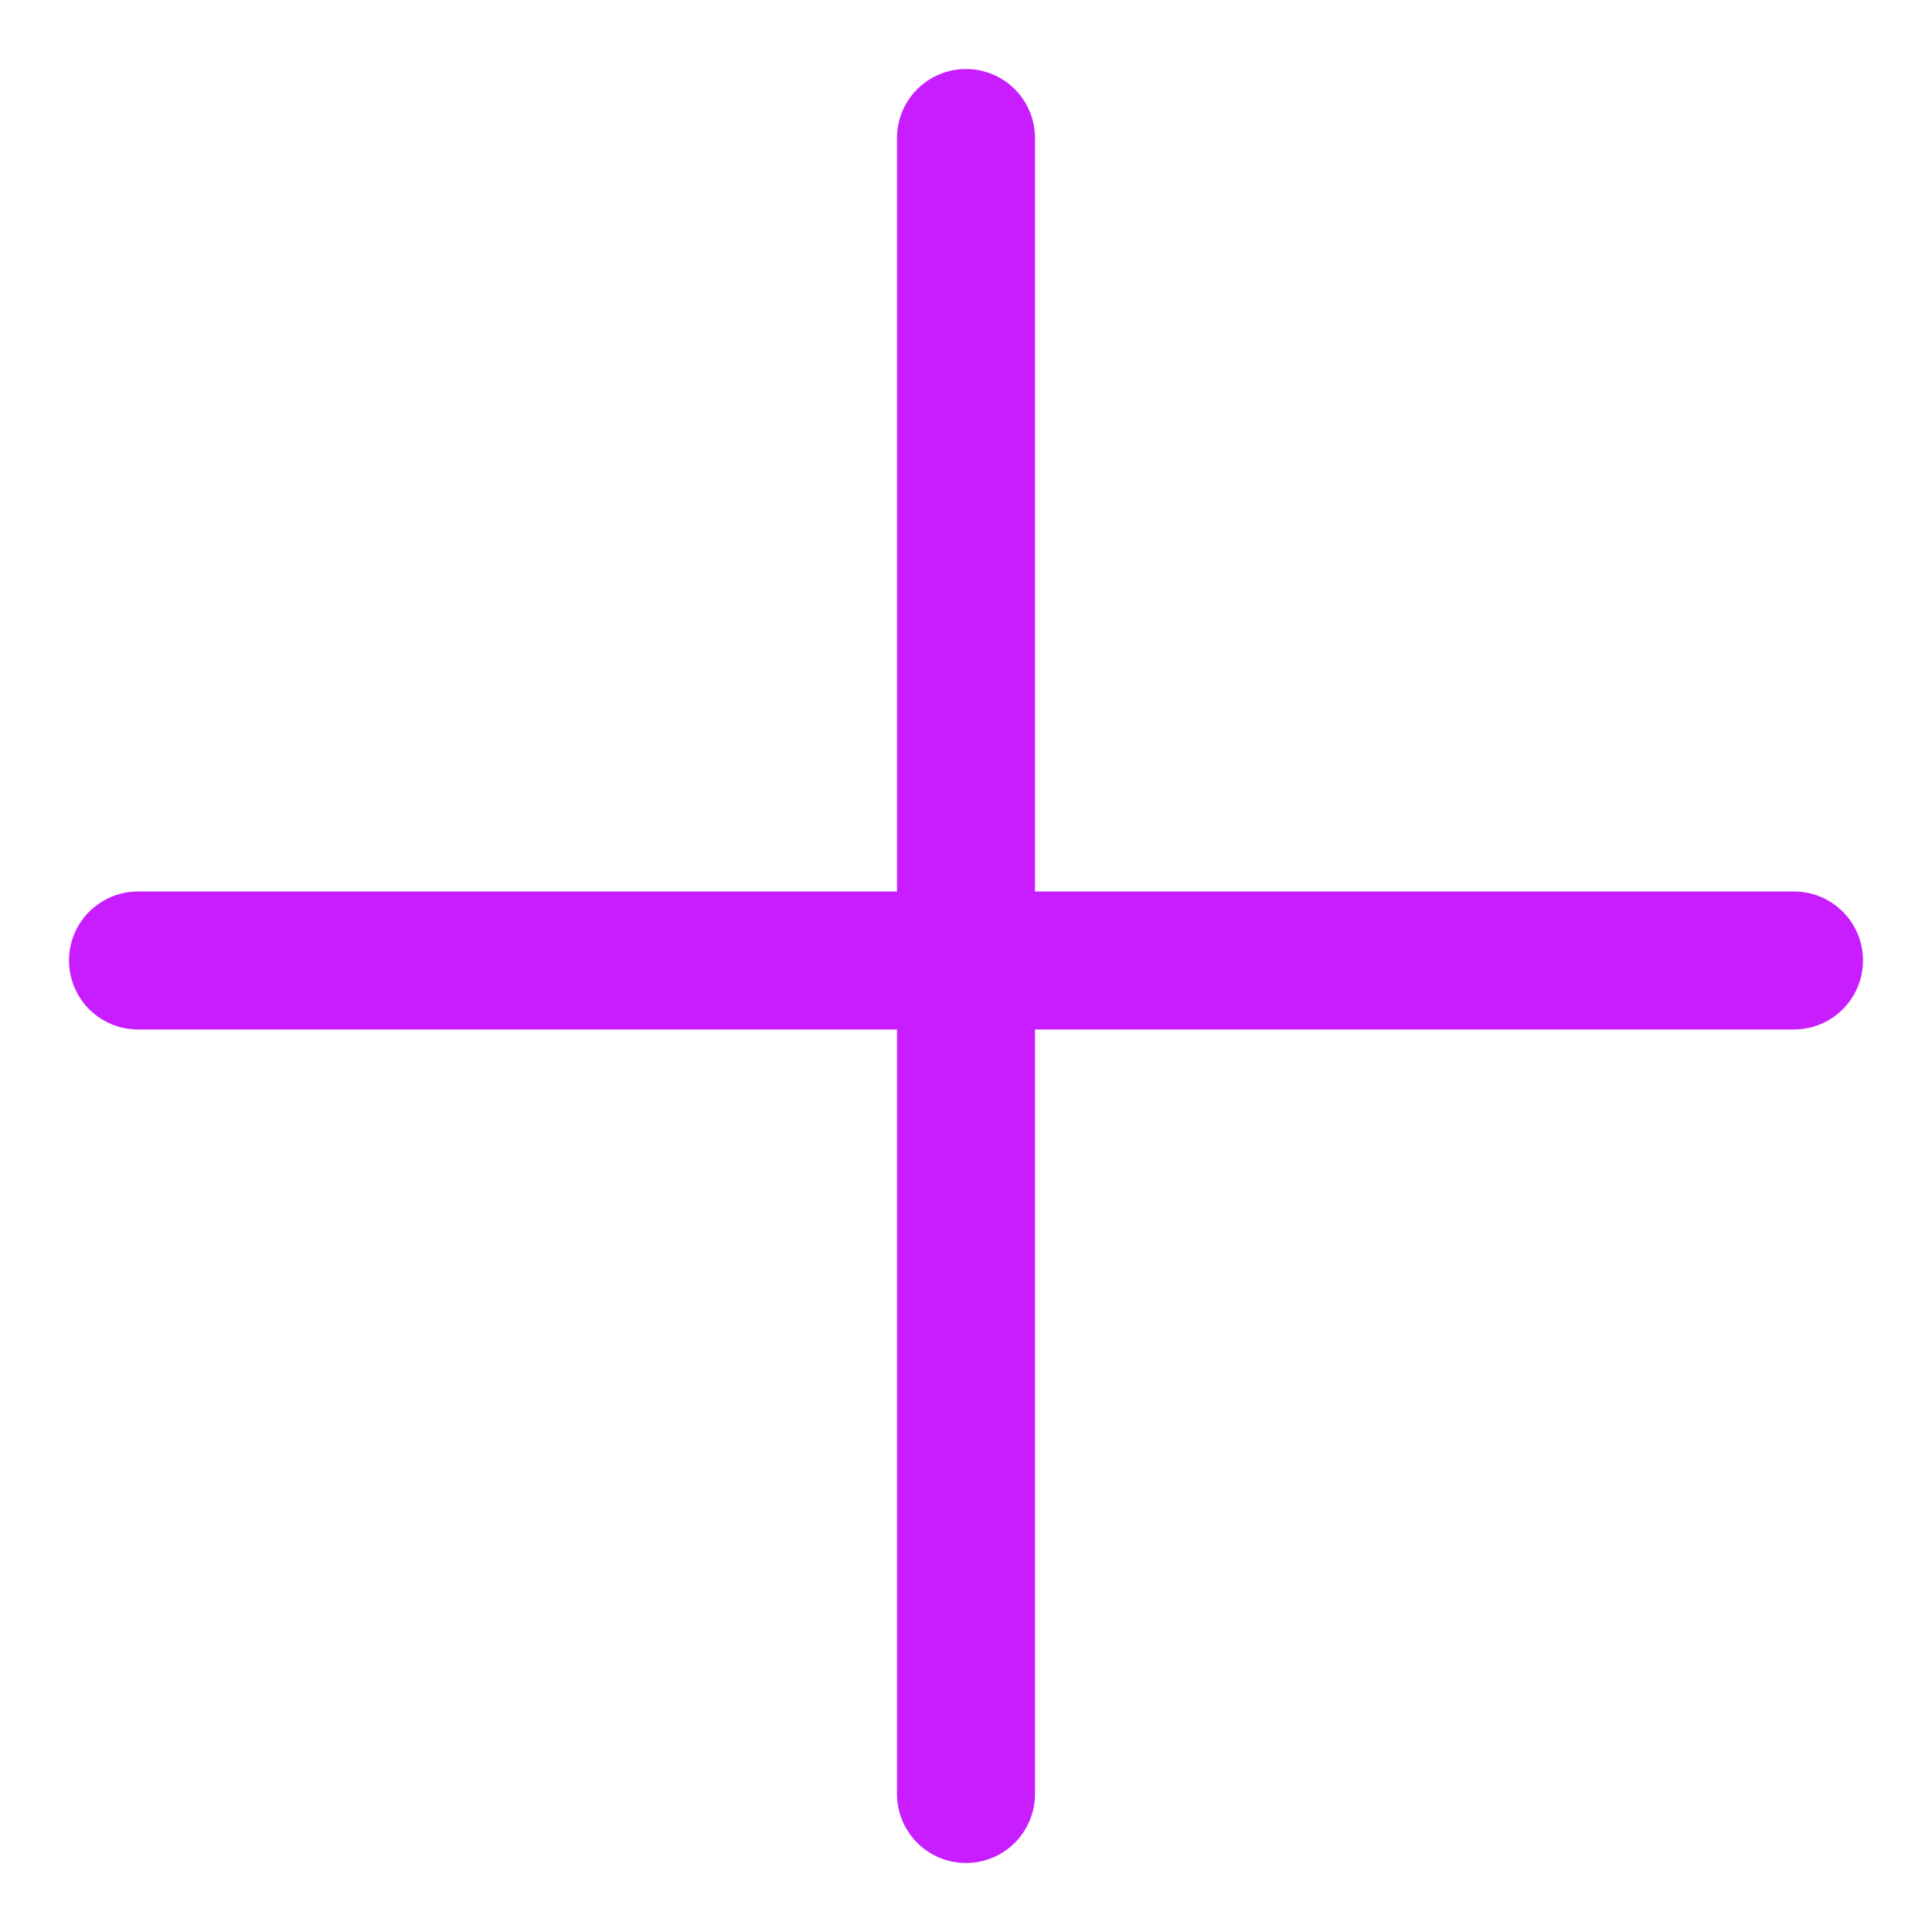 <svg xmlns="http://www.w3.org/2000/svg" fill="none" viewBox="0 0 14 14" id="Add-1--Streamline-Core-Neon">
  <desc>
    Add 1 Streamline Icon: https://streamlinehq.com
  </desc>
  <g id="add-1--expand-cross-buttons-button-more-remove-plus-add-+-mathematics-math">
    <path id="Vector" stroke="#c71dff" stroke-linecap="round" stroke-linejoin="round" d="M7 1v12" stroke-width="1"></path>
    <path id="Vector_2" stroke="#c71dff" stroke-linecap="round" stroke-linejoin="round" d="M1 6.96h12" stroke-width="1"></path>
  </g>
</svg>
